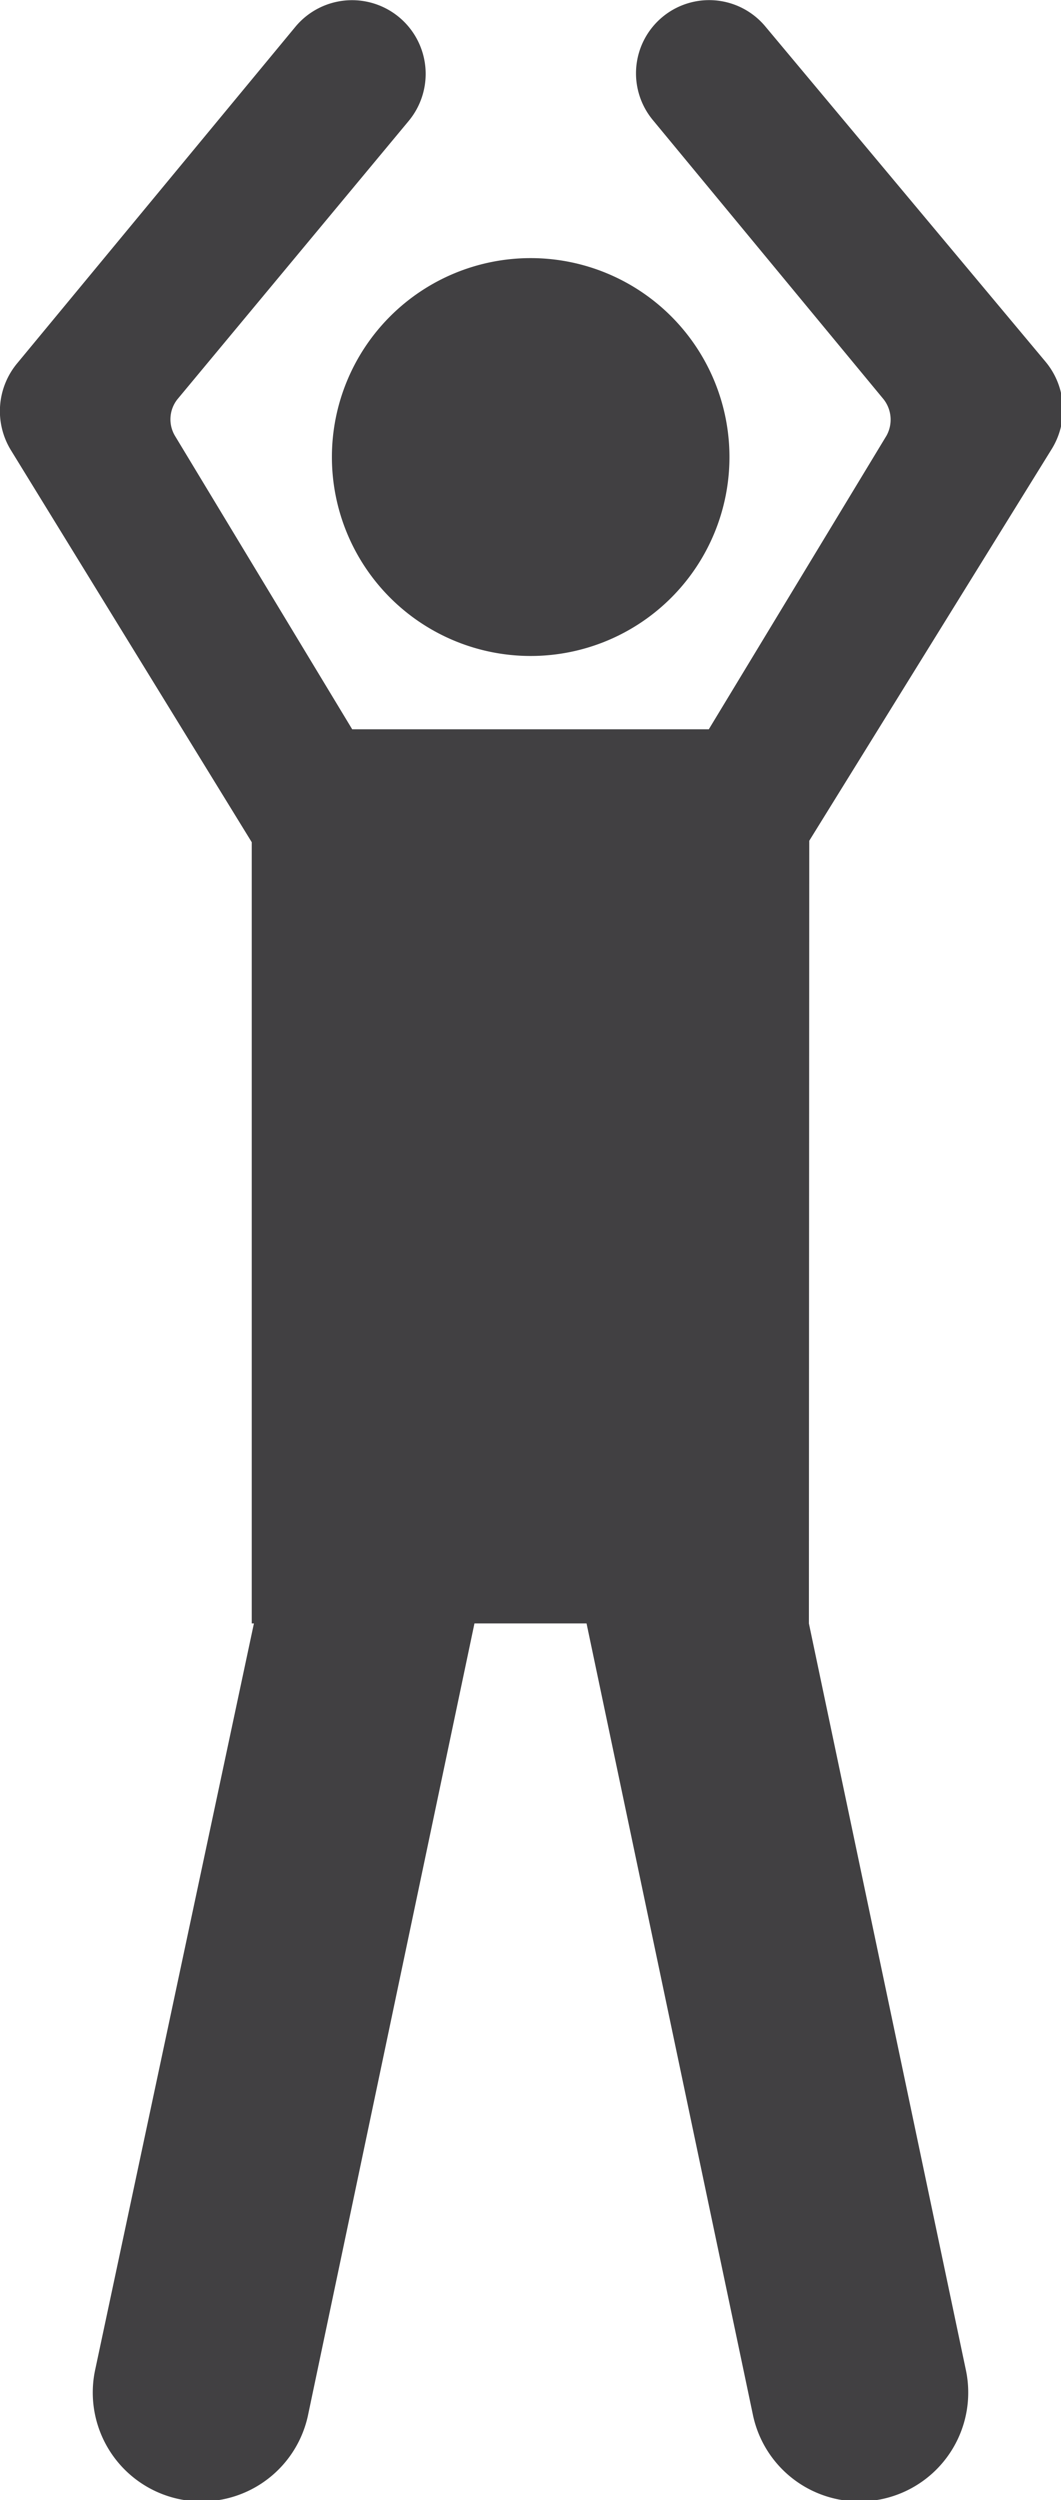 <svg xmlns="http://www.w3.org/2000/svg" viewBox="0 0 29.25 68.87"><defs><style>.cls-1{fill:#414042;}</style></defs><g id="Layer_2" data-name="Layer 2"><g id="_ÎÓÈ_1" data-name="—ÎÓÈ_1"><path class="cls-1" d="M9.15,12.59a5.48,5.48,0,1,0,5.48-5.48A5.48,5.48,0,0,0,9.15,12.59Z"/><path class="cls-1" d="M22.31,23.16,29,12.36a2.06,2.06,0,0,0-.18-2.4L21.1.73A2,2,0,0,0,18,3.31L24.36,11a.91.91,0,0,1,.08,1l-4.9,8.09H9.71L4.82,12a.89.89,0,0,1,.07-1l6.37-7.66A2,2,0,0,0,8.15.73L.48,10a2.06,2.06,0,0,0-.18,2.4l6.64,10.8V44.72H7L2.63,65.25A3,3,0,1,0,8.5,66.49l4.58-21.77h3.09l4.58,21.77a3,3,0,1,0,5.87-1.24L22.3,44.72h0Z"/></g></g></svg>